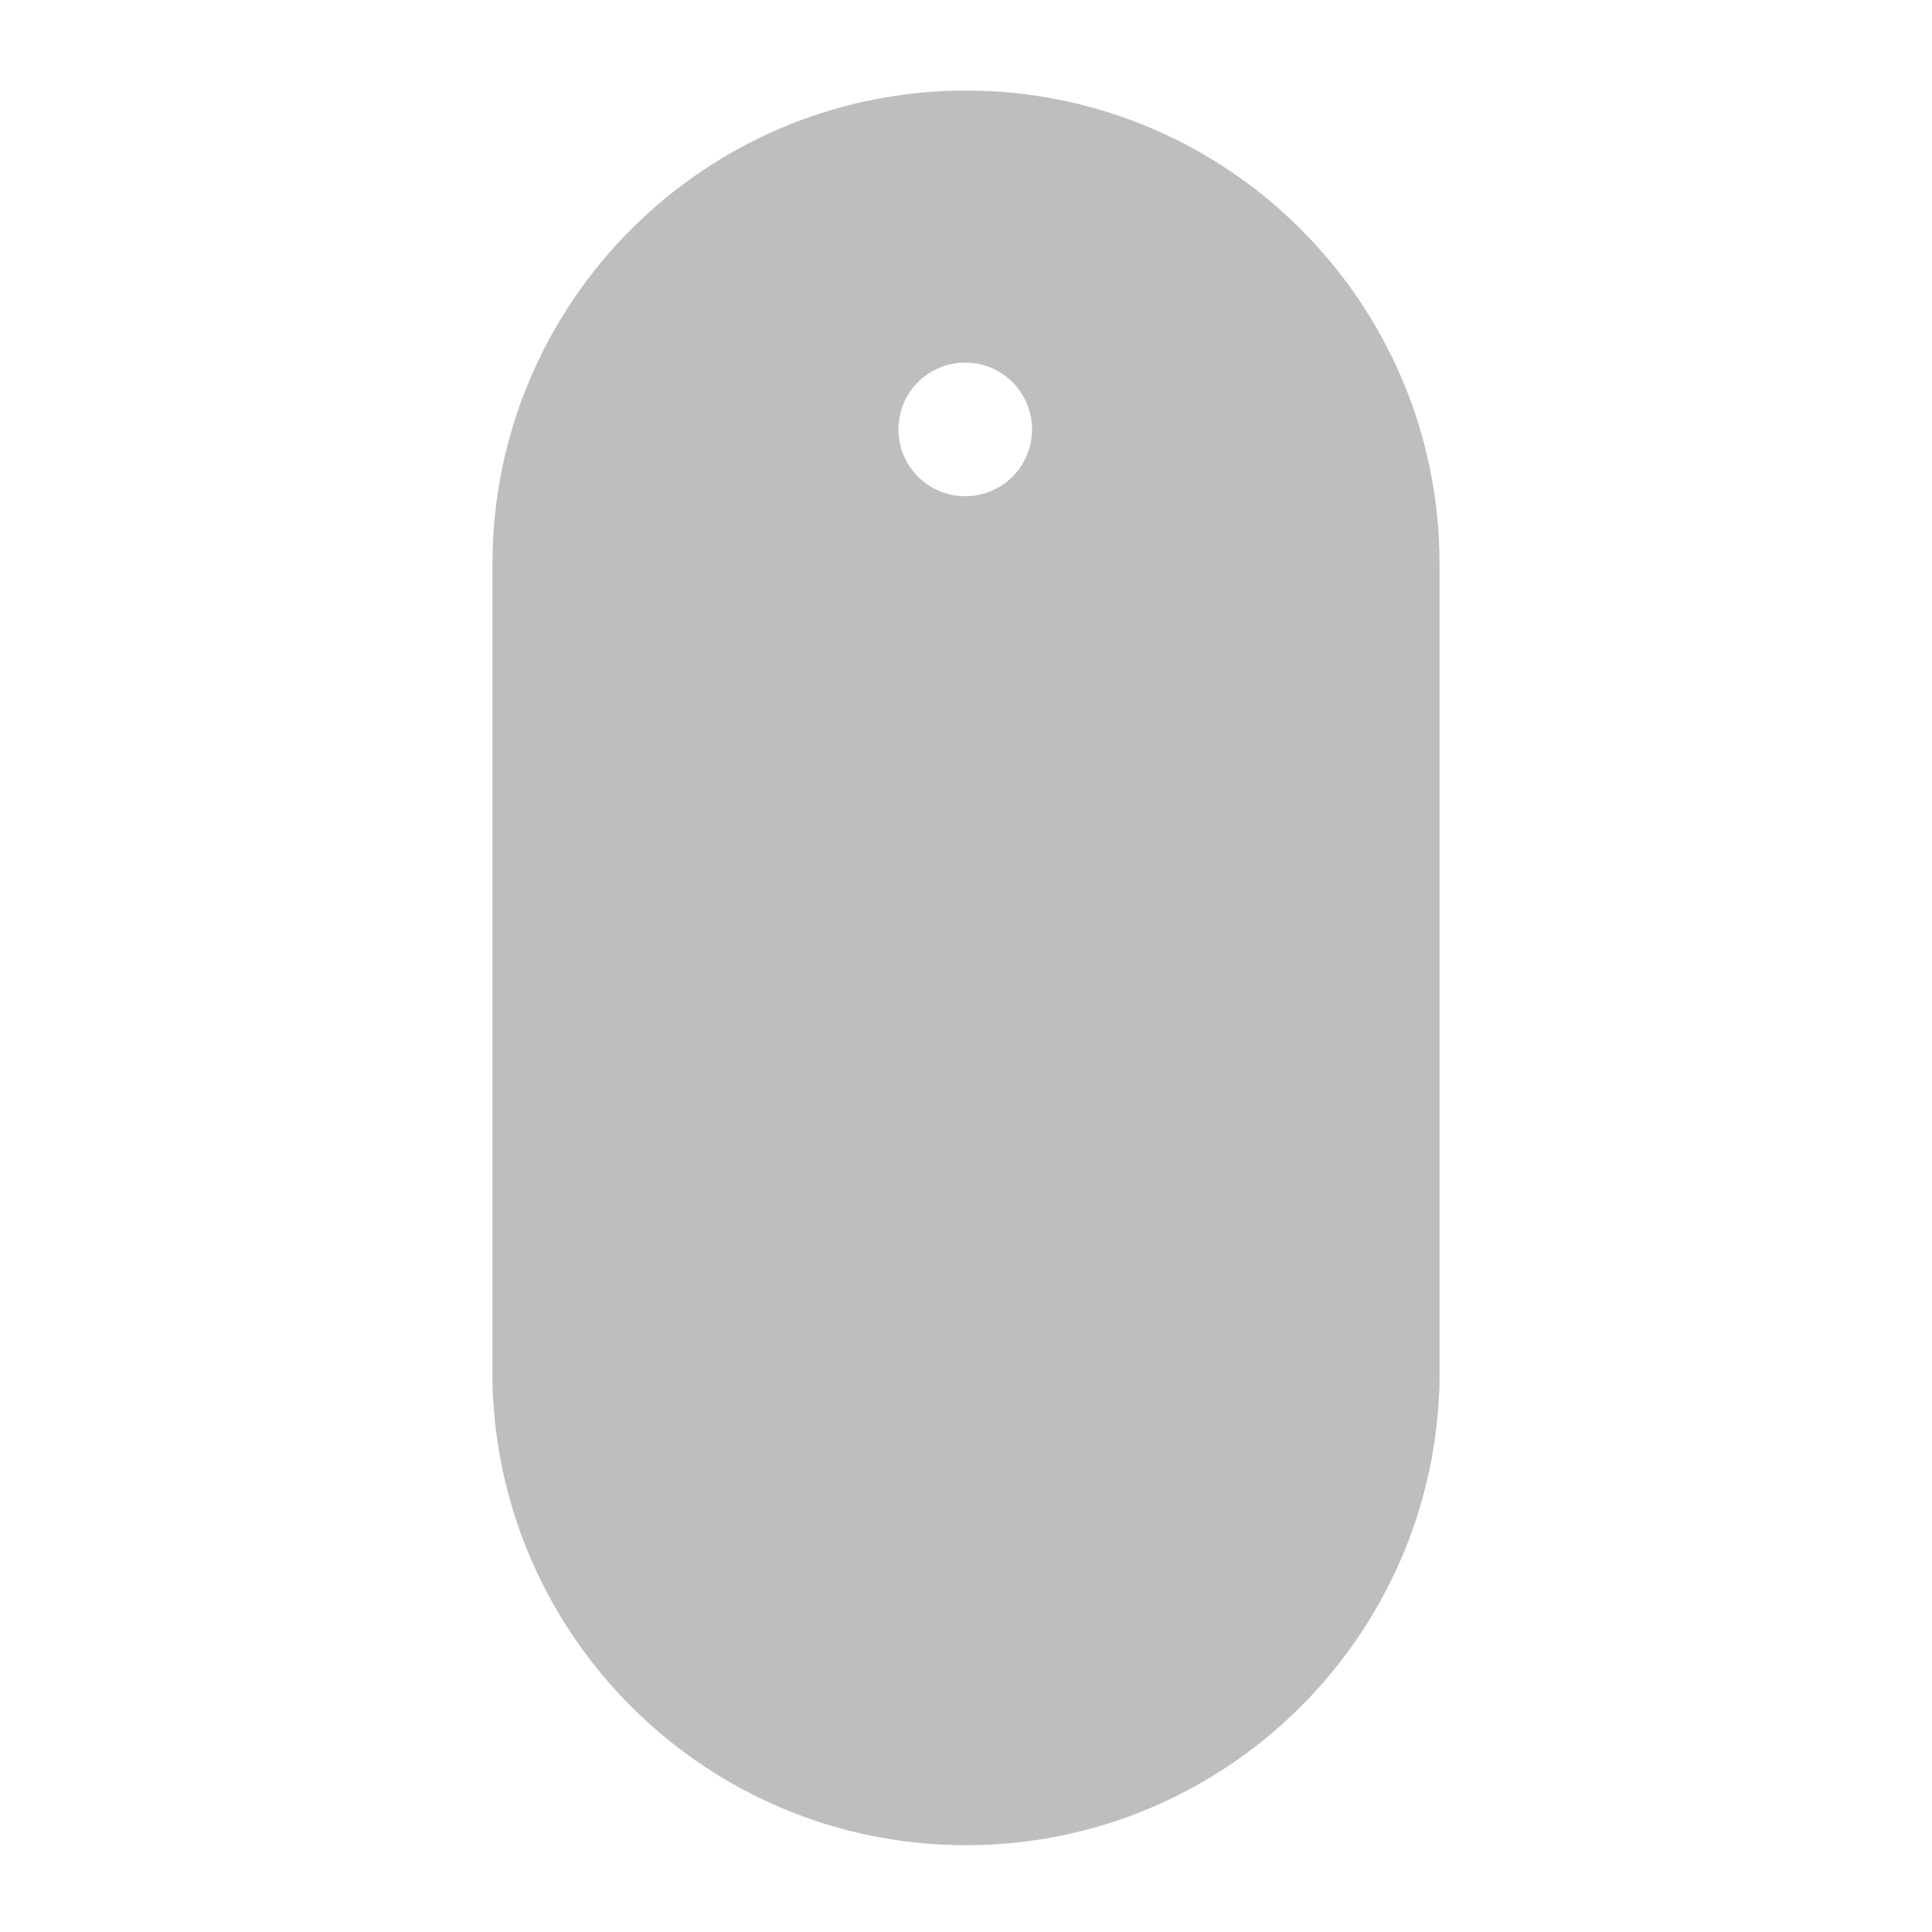 <?xml version="1.0" encoding="utf-8"?>
<!-- Generator: Adobe Illustrator 22.0.1, SVG Export Plug-In . SVG Version: 6.00 Build 0)  -->
<svg version="1.1" id="Layer_1" xmlns="http://www.w3.org/2000/svg" xmlns:xlink="http://www.w3.org/1999/xlink" x="0px" y="0px"
	 viewBox="0 0 512 512" style="enable-background:new 0 0 512 512;" xml:space="preserve">
<style type="text/css">
	.st0{fill:#BEBEBE;}
</style>
<path class="st0" d="M381.5,149.5C381.5,80.2,325.3,24,256,24S130.5,80.2,130.5,149.5c0,0.8,0,1.5,0,2.3l0,0v214.4l0,0
	C132,434.3,187.6,489,256,489s124-54.7,125.5-122.8l0,0V151.8l0,0C381.5,151,381.5,150.3,381.5,149.5z M255.8,131.5
	c-9.8,0-17.7-7.9-17.7-17.7s7.9-17.7,17.7-17.7s17.7,7.9,17.7,17.7S265.6,131.5,255.8,131.5z"/>
</svg>
